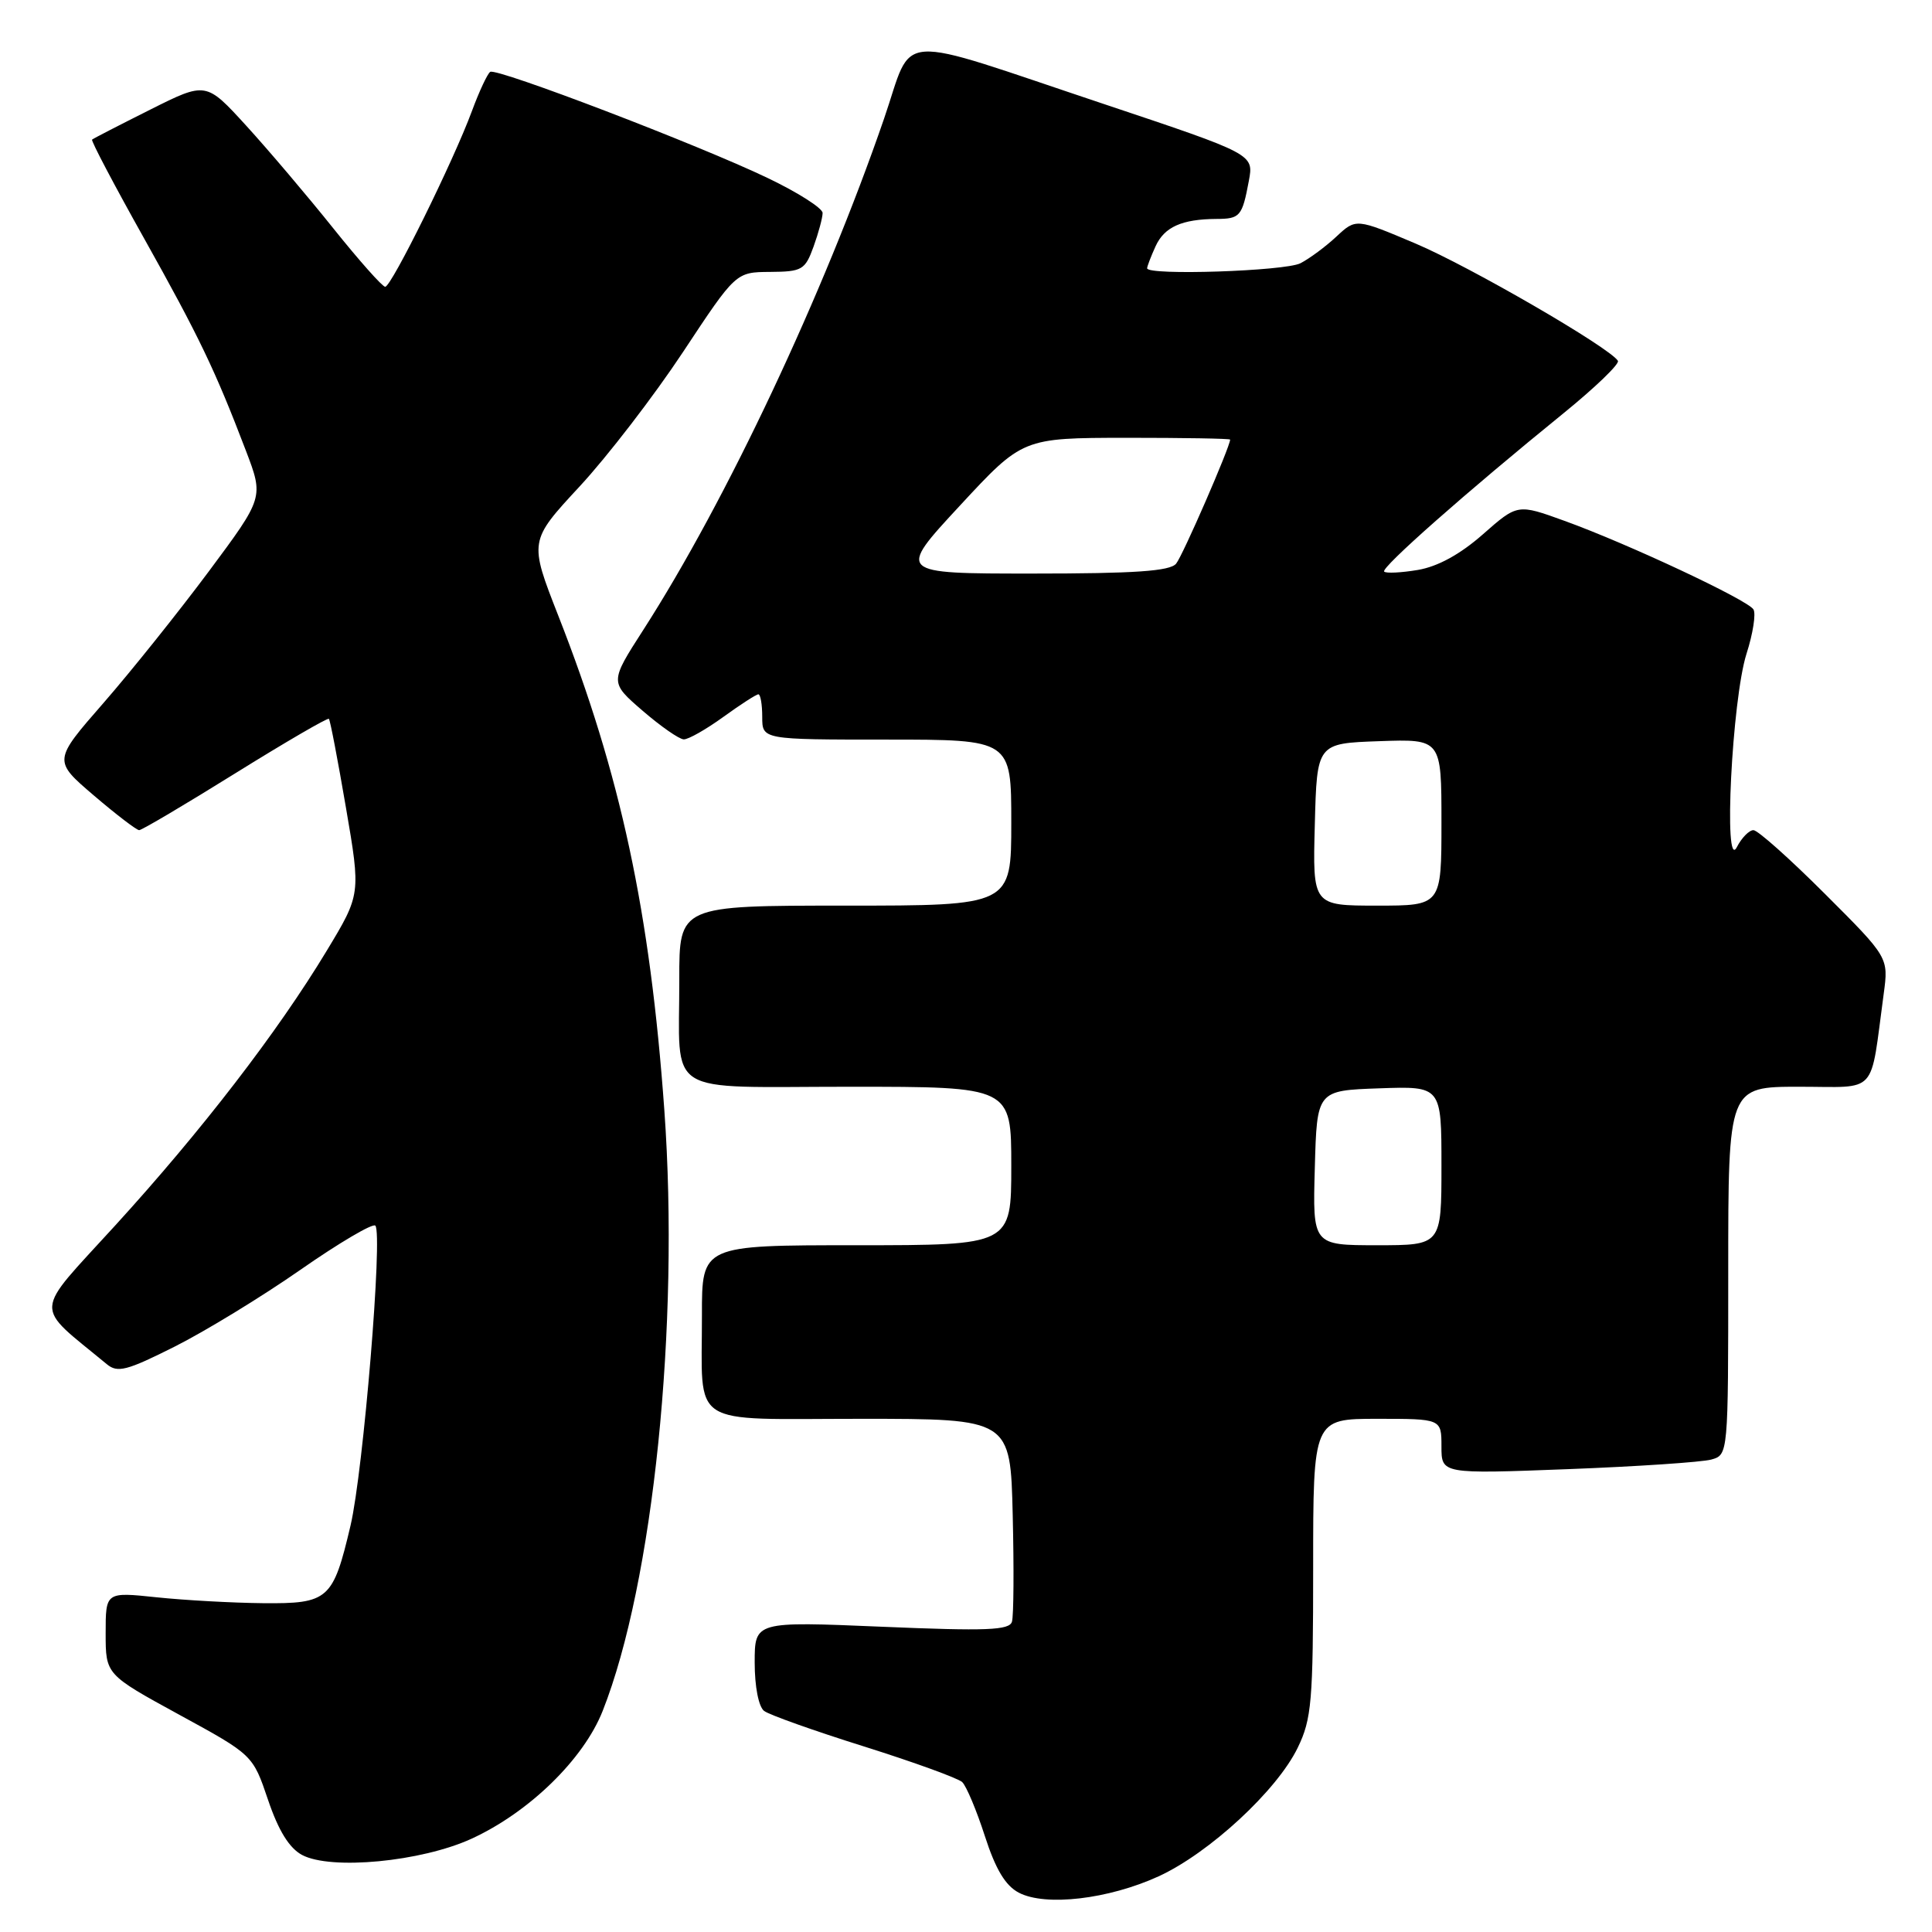 <?xml version="1.0" encoding="UTF-8" standalone="no"?>
<!DOCTYPE svg PUBLIC "-//W3C//DTD SVG 1.1//EN" "http://www.w3.org/Graphics/SVG/1.1/DTD/svg11.dtd" >
<svg xmlns="http://www.w3.org/2000/svg" xmlns:xlink="http://www.w3.org/1999/xlink" version="1.1" viewBox="0 0 256 256">
 <g >
 <path fill="currentColor"
d=" M 153.51 248.63 C 160.23 245.55 169.22 237.24 171.96 231.57 C 173.80 227.78 174.00 225.44 174.00 207.68 C 174.00 188.00 174.00 188.00 182.50 188.00 C 191.00 188.00 191.00 188.00 191.00 191.66 C 191.00 195.31 191.00 195.31 207.75 194.67 C 216.96 194.32 225.51 193.74 226.75 193.40 C 229.00 192.77 229.00 192.77 229.00 168.38 C 229.00 144.00 229.00 144.00 238.41 144.00 C 248.97 144.00 247.75 145.34 249.60 131.69 C 250.25 126.87 250.25 126.87 241.81 118.44 C 237.17 113.80 232.91 110.00 232.34 110.00 C 231.77 110.00 230.78 111.01 230.14 112.25 C 228.34 115.72 229.50 92.68 231.42 86.63 C 232.28 83.96 232.69 81.31 232.34 80.75 C 231.57 79.49 215.68 72.04 207.29 69.01 C 201.08 66.76 201.08 66.76 196.49 70.80 C 193.48 73.45 190.52 75.07 187.88 75.52 C 185.67 75.89 183.66 75.99 183.41 75.74 C 182.92 75.26 194.26 65.24 207.17 54.76 C 211.38 51.34 214.63 48.21 214.38 47.81 C 213.30 46.06 194.80 35.34 187.59 32.28 C 179.68 28.93 179.68 28.93 177.09 31.34 C 175.67 32.67 173.52 34.26 172.32 34.88 C 170.27 35.93 152.00 36.53 152.00 35.55 C 152.00 35.30 152.50 33.99 153.12 32.63 C 154.29 30.07 156.60 29.04 161.19 29.01 C 164.32 29.00 164.60 28.67 165.48 23.96 C 166.14 20.43 166.14 20.43 146.32 13.80 C 117.90 4.31 121.15 4.09 117.14 15.73 C 109.14 38.96 96.23 66.37 85.25 83.45 C 80.78 90.40 80.78 90.40 85.14 94.17 C 87.54 96.24 89.99 97.95 90.60 97.97 C 91.20 97.99 93.56 96.65 95.84 95.00 C 98.12 93.35 100.21 92.00 100.49 92.00 C 100.77 92.00 101.00 93.35 101.00 95.00 C 101.00 98.00 101.00 98.00 117.50 98.00 C 134.00 98.00 134.00 98.00 134.00 109.00 C 134.00 120.00 134.00 120.00 112.00 120.00 C 90.00 120.00 90.00 120.00 90.01 129.75 C 90.04 145.51 87.64 144.00 112.62 144.00 C 134.00 144.00 134.00 144.00 134.00 154.50 C 134.00 165.00 134.00 165.00 113.50 165.00 C 93.00 165.00 93.00 165.00 93.01 174.25 C 93.04 189.38 90.93 188.00 114.06 188.00 C 133.89 188.00 133.89 188.00 134.19 200.75 C 134.36 207.76 134.32 214.12 134.09 214.88 C 133.76 216.02 130.76 216.14 116.84 215.55 C 100.00 214.84 100.00 214.84 100.00 220.30 C 100.00 223.49 100.52 226.15 101.25 226.71 C 101.94 227.23 107.90 229.35 114.50 231.42 C 121.10 233.50 126.95 235.62 127.50 236.14 C 128.05 236.67 129.40 239.88 130.50 243.29 C 131.92 247.69 133.22 249.86 135.00 250.79 C 138.53 252.64 146.88 251.66 153.51 248.63 Z  M 62.46 243.65 C 70.10 240.15 77.33 233.11 79.86 226.70 C 86.56 209.74 90.07 175.58 88.03 147.12 C 86.14 120.82 82.25 102.66 73.98 81.59 C 70.10 71.69 70.10 71.69 76.80 64.46 C 80.48 60.49 86.65 52.47 90.50 46.65 C 97.50 36.06 97.50 36.06 102.05 36.03 C 106.28 36.00 106.68 35.77 107.80 32.68 C 108.46 30.85 109.00 28.84 109.00 28.22 C 109.00 27.59 105.74 25.51 101.75 23.60 C 92.61 19.21 65.85 8.98 64.96 9.52 C 64.60 9.75 63.50 12.09 62.53 14.72 C 60.09 21.33 51.86 38.00 51.04 38.00 C 50.67 38.00 47.57 34.51 44.16 30.25 C 40.75 25.99 35.56 19.87 32.63 16.66 C 27.30 10.82 27.30 10.82 19.90 14.53 C 15.83 16.57 12.37 18.35 12.20 18.50 C 12.04 18.64 15.12 24.50 19.05 31.51 C 26.41 44.66 28.51 49.05 32.58 59.71 C 34.95 65.92 34.95 65.92 27.67 75.71 C 23.66 81.09 17.38 88.94 13.71 93.15 C 7.04 100.79 7.04 100.79 12.43 105.40 C 15.39 107.93 18.10 110.00 18.44 110.00 C 18.79 110.00 24.52 106.61 31.17 102.47 C 37.83 98.33 43.41 95.08 43.58 95.25 C 43.75 95.41 44.76 100.71 45.84 107.02 C 47.81 118.50 47.81 118.50 43.28 126.00 C 36.79 136.75 26.70 149.85 15.24 162.41 C 4.28 174.43 4.38 172.68 14.15 180.76 C 15.57 181.94 16.79 181.63 23.15 178.43 C 27.19 176.40 34.69 171.82 39.80 168.26 C 44.92 164.69 49.39 162.06 49.73 162.40 C 50.75 163.41 48.14 194.93 46.45 202.13 C 44.13 211.98 43.54 212.51 34.83 212.43 C 30.80 212.39 24.46 212.04 20.75 211.65 C 14.00 210.94 14.00 210.94 14.00 216.41 C 14.00 221.88 14.00 221.88 23.75 227.21 C 33.50 232.53 33.50 232.53 35.52 238.50 C 36.90 242.58 38.33 244.88 40.02 245.79 C 43.85 247.83 55.81 246.69 62.46 243.65 Z  M 174.22 154.75 C 174.50 144.50 174.50 144.50 182.75 144.21 C 191.00 143.92 191.00 143.92 191.00 154.46 C 191.00 165.00 191.00 165.00 182.47 165.00 C 173.93 165.00 173.93 165.00 174.22 154.75 Z  M 174.22 109.25 C 174.50 98.50 174.50 98.50 182.75 98.21 C 191.00 97.92 191.00 97.92 191.00 108.96 C 191.00 120.00 191.00 120.00 182.47 120.00 C 173.93 120.00 173.93 120.00 174.22 109.25 Z  M 127.18 67.01 C 135.50 58.03 135.50 58.03 149.25 58.01 C 156.81 58.01 163.00 58.11 163.00 58.25 C 162.98 59.23 156.71 73.65 155.84 74.69 C 155.02 75.68 150.39 76.00 136.81 76.00 C 118.85 76.00 118.85 76.00 127.18 67.01 Z "/>
</g>
</svg>